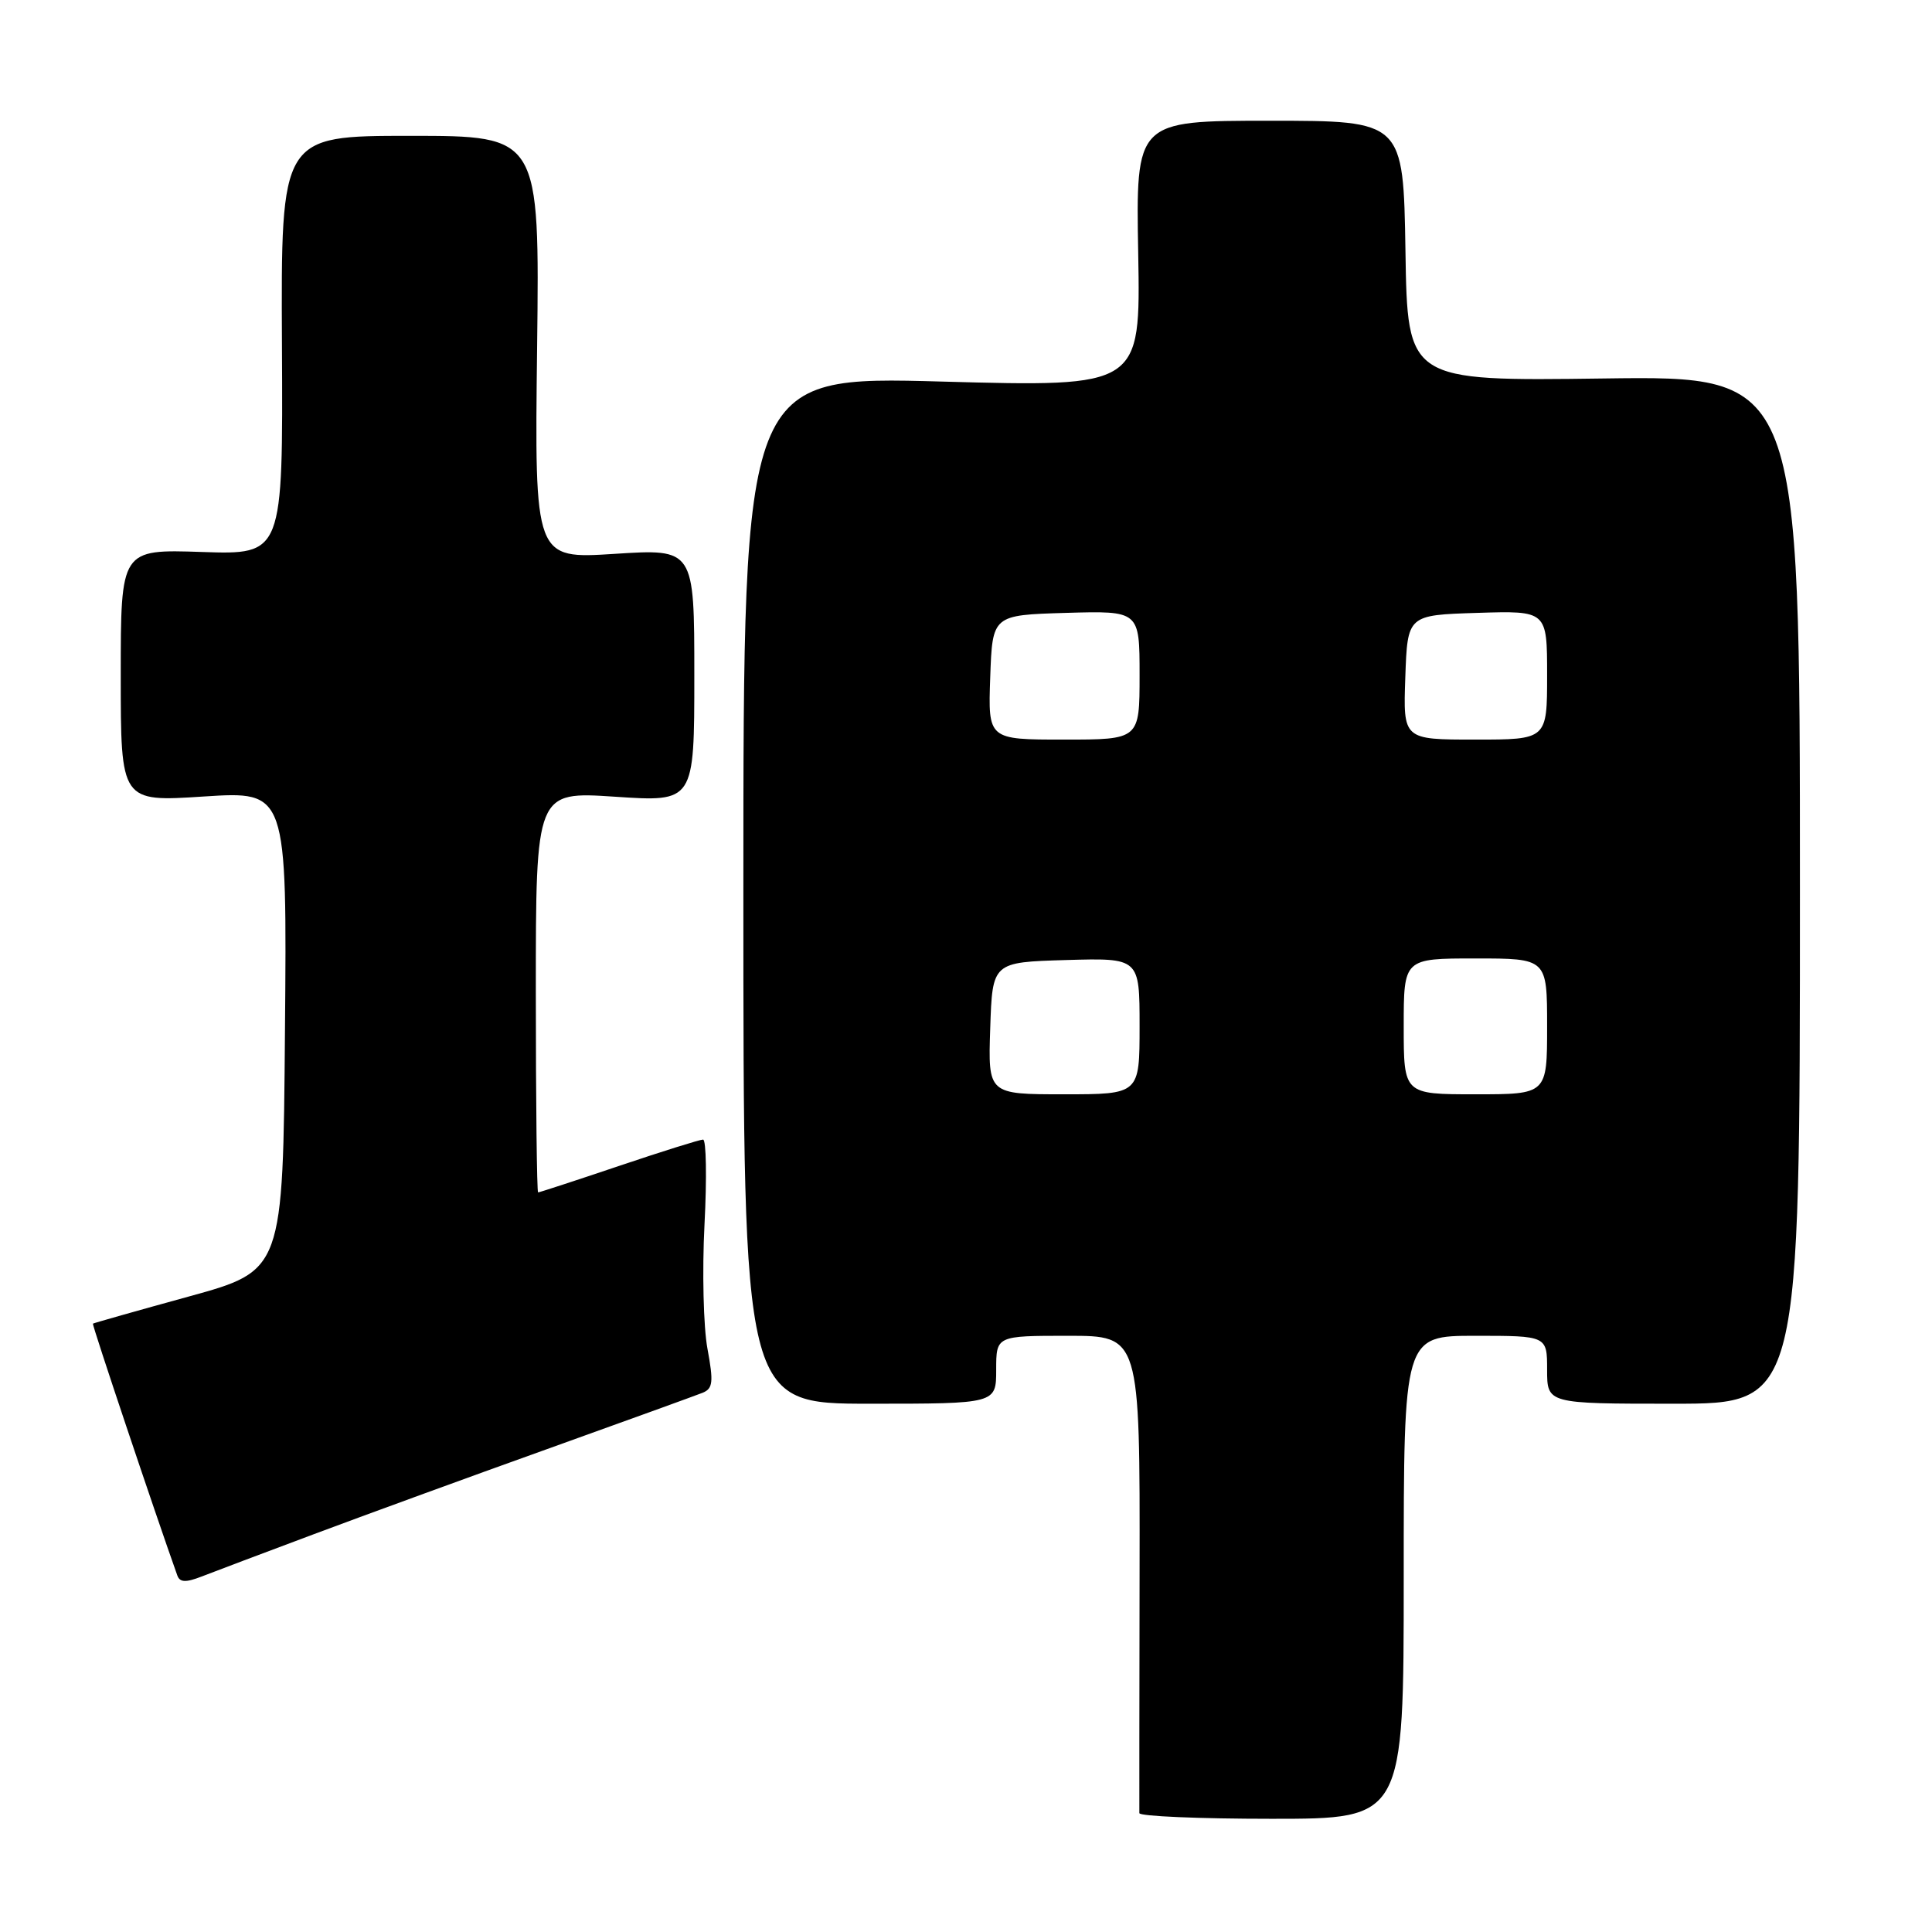 <?xml version="1.0" encoding="UTF-8" standalone="no"?>
<!DOCTYPE svg PUBLIC "-//W3C//DTD SVG 1.1//EN" "http://www.w3.org/Graphics/SVG/1.1/DTD/svg11.dtd" >
<svg xmlns="http://www.w3.org/2000/svg" xmlns:xlink="http://www.w3.org/1999/xlink" version="1.1" viewBox="0 0 256 256">
 <g >
 <path fill="currentColor"
d=" M 186.00 209.00 C 186.00 177.00 186.00 177.00 195.50 177.00 C 205.00 177.00 205.00 177.00 205.00 181.50 C 205.00 186.00 205.00 186.00 221.75 186.00 C 238.50 186.00 238.50 186.00 238.50 117.90 C 238.50 49.80 238.50 49.80 212.50 50.15 C 186.50 50.50 186.50 50.50 186.23 33.25 C 185.95 16.00 185.95 16.00 168.23 16.00 C 150.50 16.00 150.50 16.00 150.82 33.64 C 151.13 51.28 151.13 51.28 124.82 50.56 C 98.50 49.83 98.50 49.83 98.50 117.92 C 98.50 186.00 98.50 186.00 115.25 186.00 C 132.00 186.00 132.00 186.00 132.00 181.50 C 132.00 177.00 132.00 177.00 141.53 177.00 C 151.05 177.00 151.05 177.00 151.00 208.25 C 150.97 225.44 150.96 239.84 150.97 240.25 C 150.99 240.66 158.88 241.00 168.50 241.00 C 186.00 241.00 186.00 241.00 186.00 209.00 Z  M 41.50 203.32 C 48.10 200.85 62.05 195.75 72.50 192.01 C 82.95 188.26 92.22 184.90 93.10 184.55 C 94.47 183.99 94.56 183.13 93.74 178.70 C 93.21 175.84 93.03 168.44 93.35 162.25 C 93.67 156.06 93.58 151.00 93.16 151.00 C 92.74 151.00 87.72 152.57 82.00 154.50 C 76.28 156.43 71.47 158.00 71.30 158.00 C 71.14 158.00 71.00 146.04 71.00 131.43 C 71.00 104.87 71.00 104.87 81.50 105.57 C 92.00 106.27 92.00 106.27 92.00 89.49 C 92.00 72.71 92.00 72.71 81.42 73.39 C 70.83 74.07 70.83 74.07 71.17 46.04 C 71.50 18.00 71.50 18.00 54.36 18.00 C 37.22 18.00 37.22 18.00 37.36 45.75 C 37.50 73.50 37.50 73.50 26.75 73.14 C 16.00 72.78 16.00 72.78 16.00 89.52 C 16.00 106.26 16.00 106.26 27.01 105.54 C 38.03 104.83 38.03 104.83 37.76 136.59 C 37.50 168.36 37.50 168.36 25.00 171.80 C 18.12 173.69 12.42 175.31 12.31 175.39 C 12.17 175.51 20.50 200.36 23.49 208.74 C 23.82 209.68 24.60 209.72 26.71 208.90 C 28.25 208.30 34.90 205.79 41.50 203.32 Z  M 131.21 136.25 C 131.50 127.50 131.50 127.50 141.25 127.21 C 151.00 126.93 151.00 126.93 151.00 135.96 C 151.00 145.00 151.00 145.00 140.96 145.00 C 130.92 145.00 130.92 145.00 131.21 136.25 Z  M 186.00 136.00 C 186.00 127.00 186.00 127.00 195.50 127.00 C 205.00 127.00 205.00 127.00 205.00 136.00 C 205.00 145.00 205.00 145.00 195.50 145.00 C 186.00 145.00 186.00 145.00 186.00 136.00 Z  M 131.21 89.75 C 131.50 81.50 131.50 81.50 141.25 81.21 C 151.00 80.93 151.00 80.93 151.00 89.46 C 151.00 98.00 151.00 98.00 140.96 98.00 C 130.92 98.00 130.92 98.00 131.21 89.75 Z  M 186.21 89.75 C 186.50 81.50 186.50 81.50 195.75 81.21 C 205.00 80.92 205.00 80.92 205.00 89.46 C 205.00 98.00 205.00 98.00 195.46 98.00 C 185.92 98.00 185.92 98.00 186.21 89.75 Z "/>
</g>
</svg>